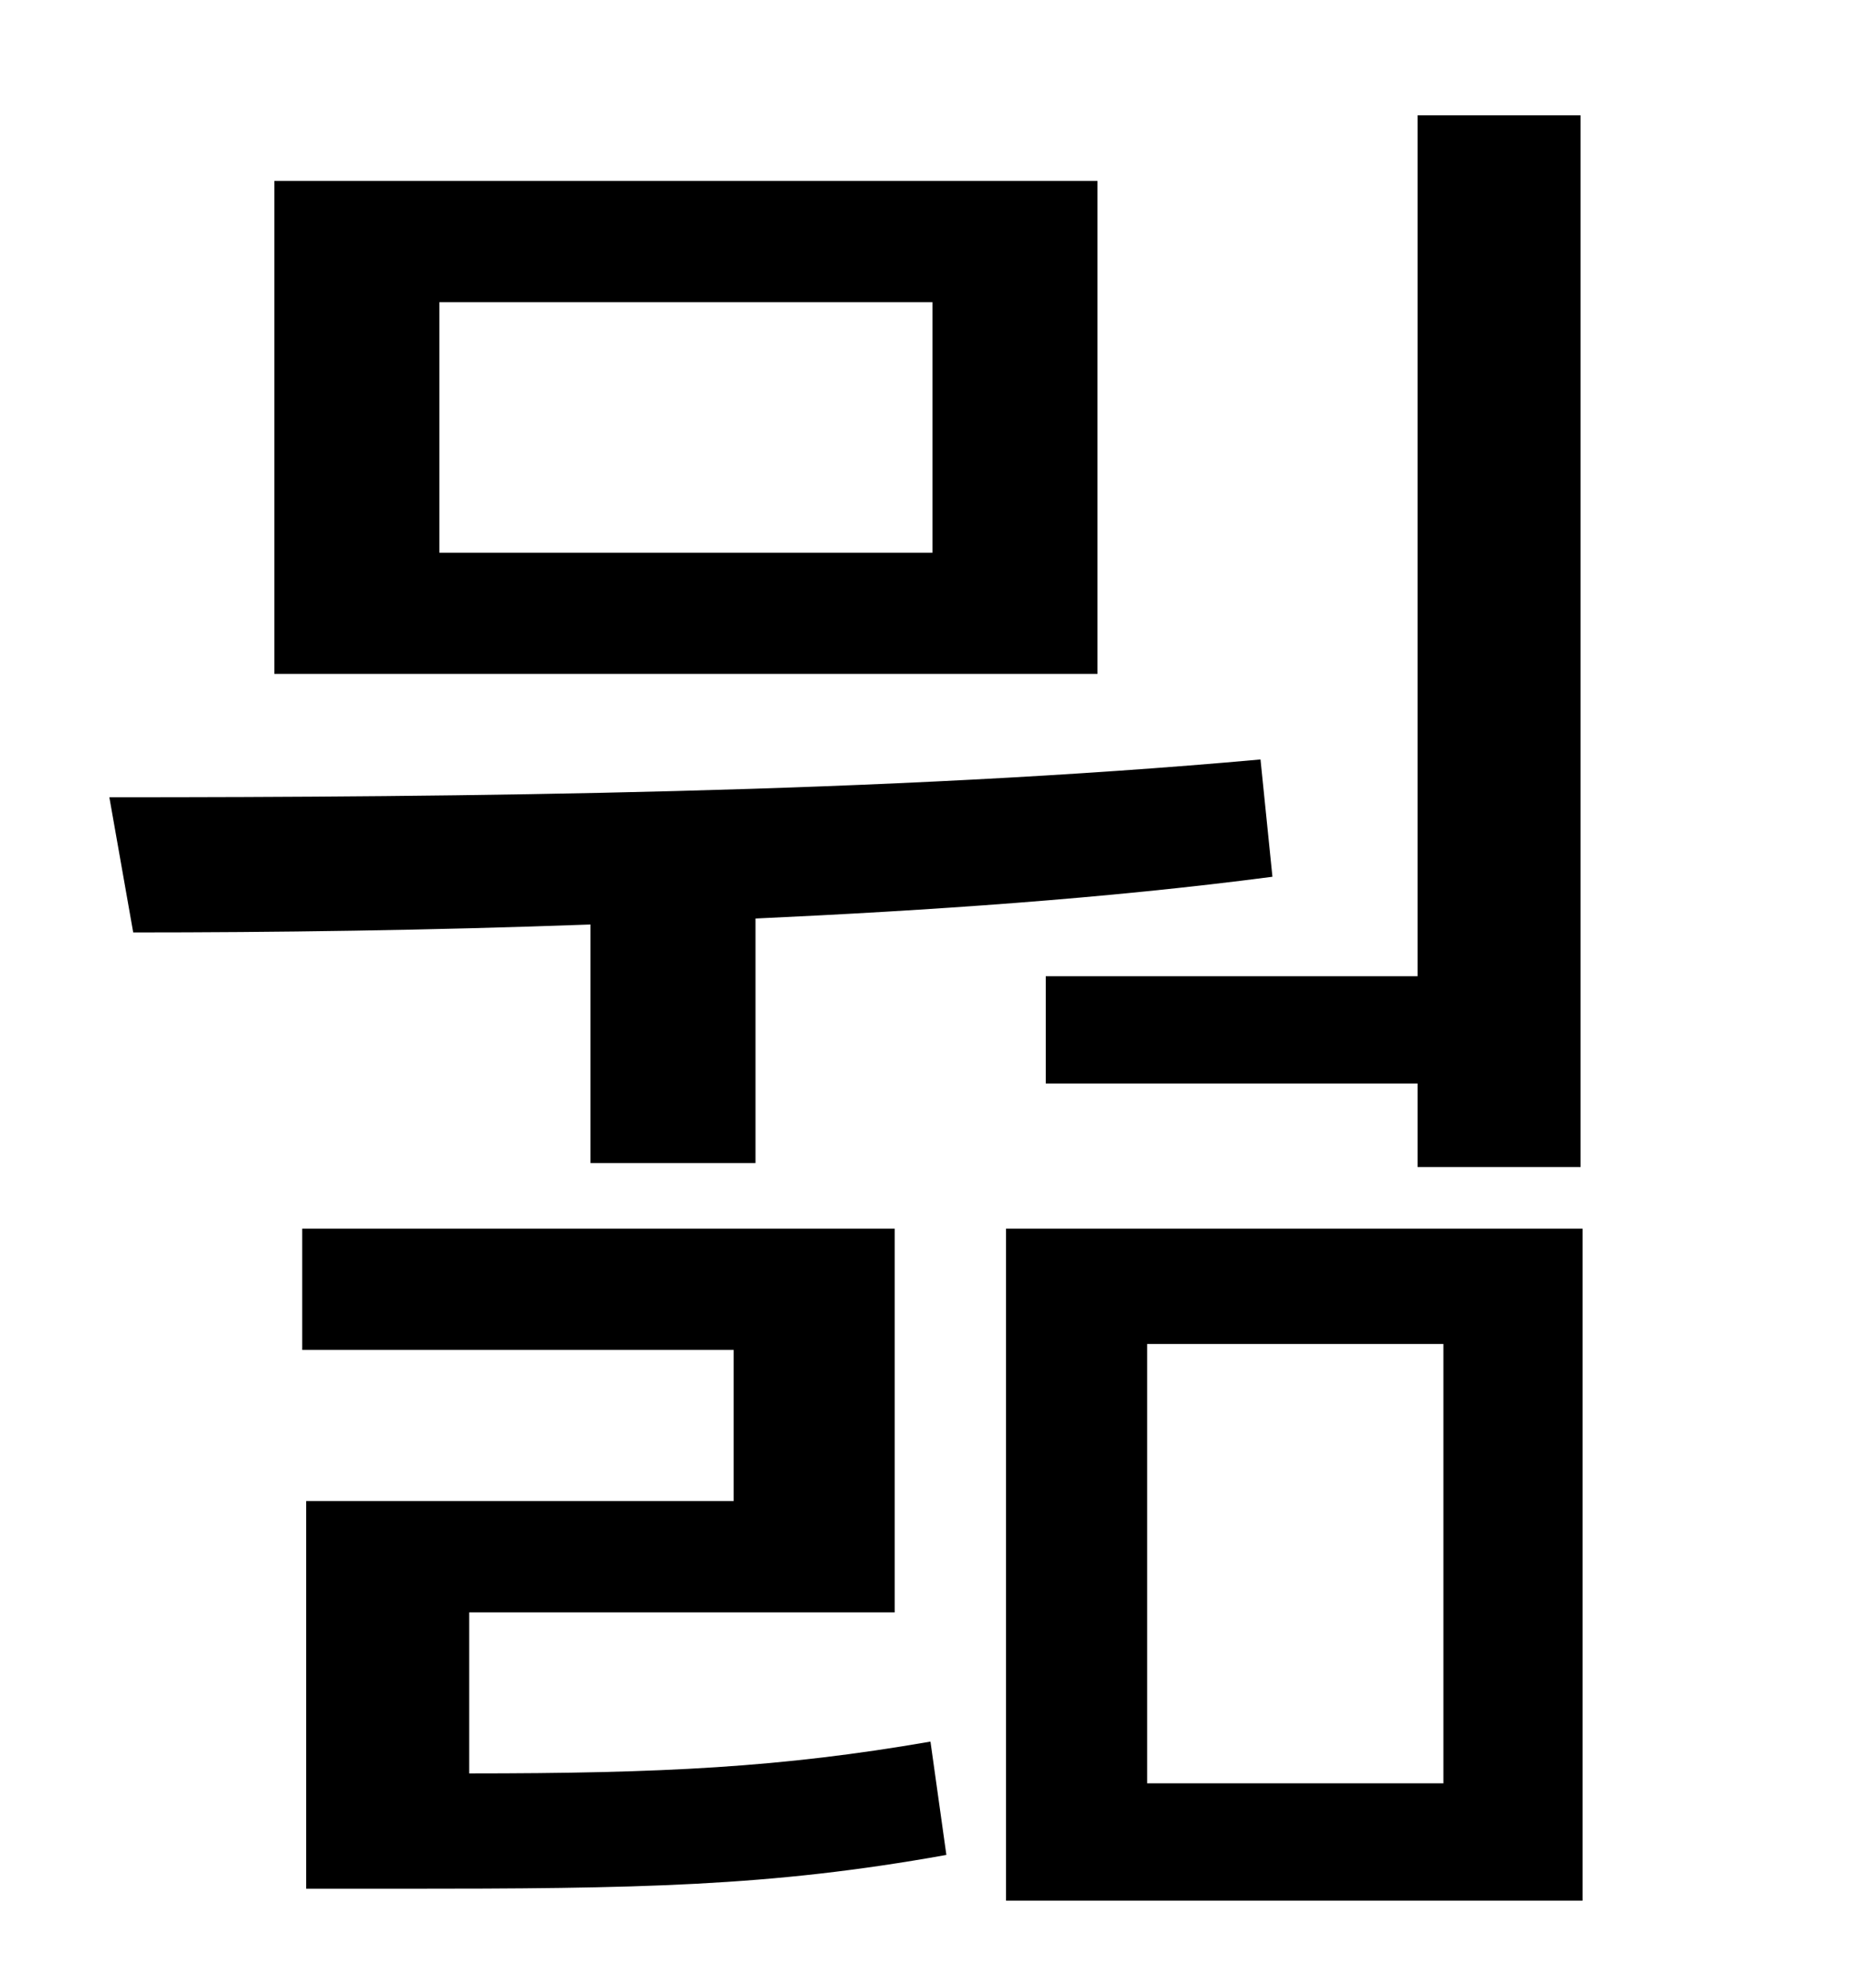 <?xml version="1.0" standalone="no"?>
<!DOCTYPE svg PUBLIC "-//W3C//DTD SVG 1.1//EN" "http://www.w3.org/Graphics/SVG/1.1/DTD/svg11.dtd" >
<svg xmlns="http://www.w3.org/2000/svg" xmlns:xlink="http://www.w3.org/1999/xlink" version="1.1" viewBox="-10 0 930 1000">
   <path fill="currentColor"
d="M516 491h187v-433h82v529h-82v-42h-187v-54zM459 278v-126h-248v126h248zM542 91v248h-414v-248h414zM287 585v-120c-81 3 -160 4 -230 4l-12 -68c176 0 391 -2 579 -19l6 59c-84 11 -173 17 -260 21v123h-83zM226 811v81c97 0 157 -3 232 -16l8 57
c-89 16 -155 17 -275 17h-47v-195h215v-76h-217v-61h298v193h-214zM716 897v-221h-149v221h149zM496 618h290v338h-290v-338z" />
</svg>
